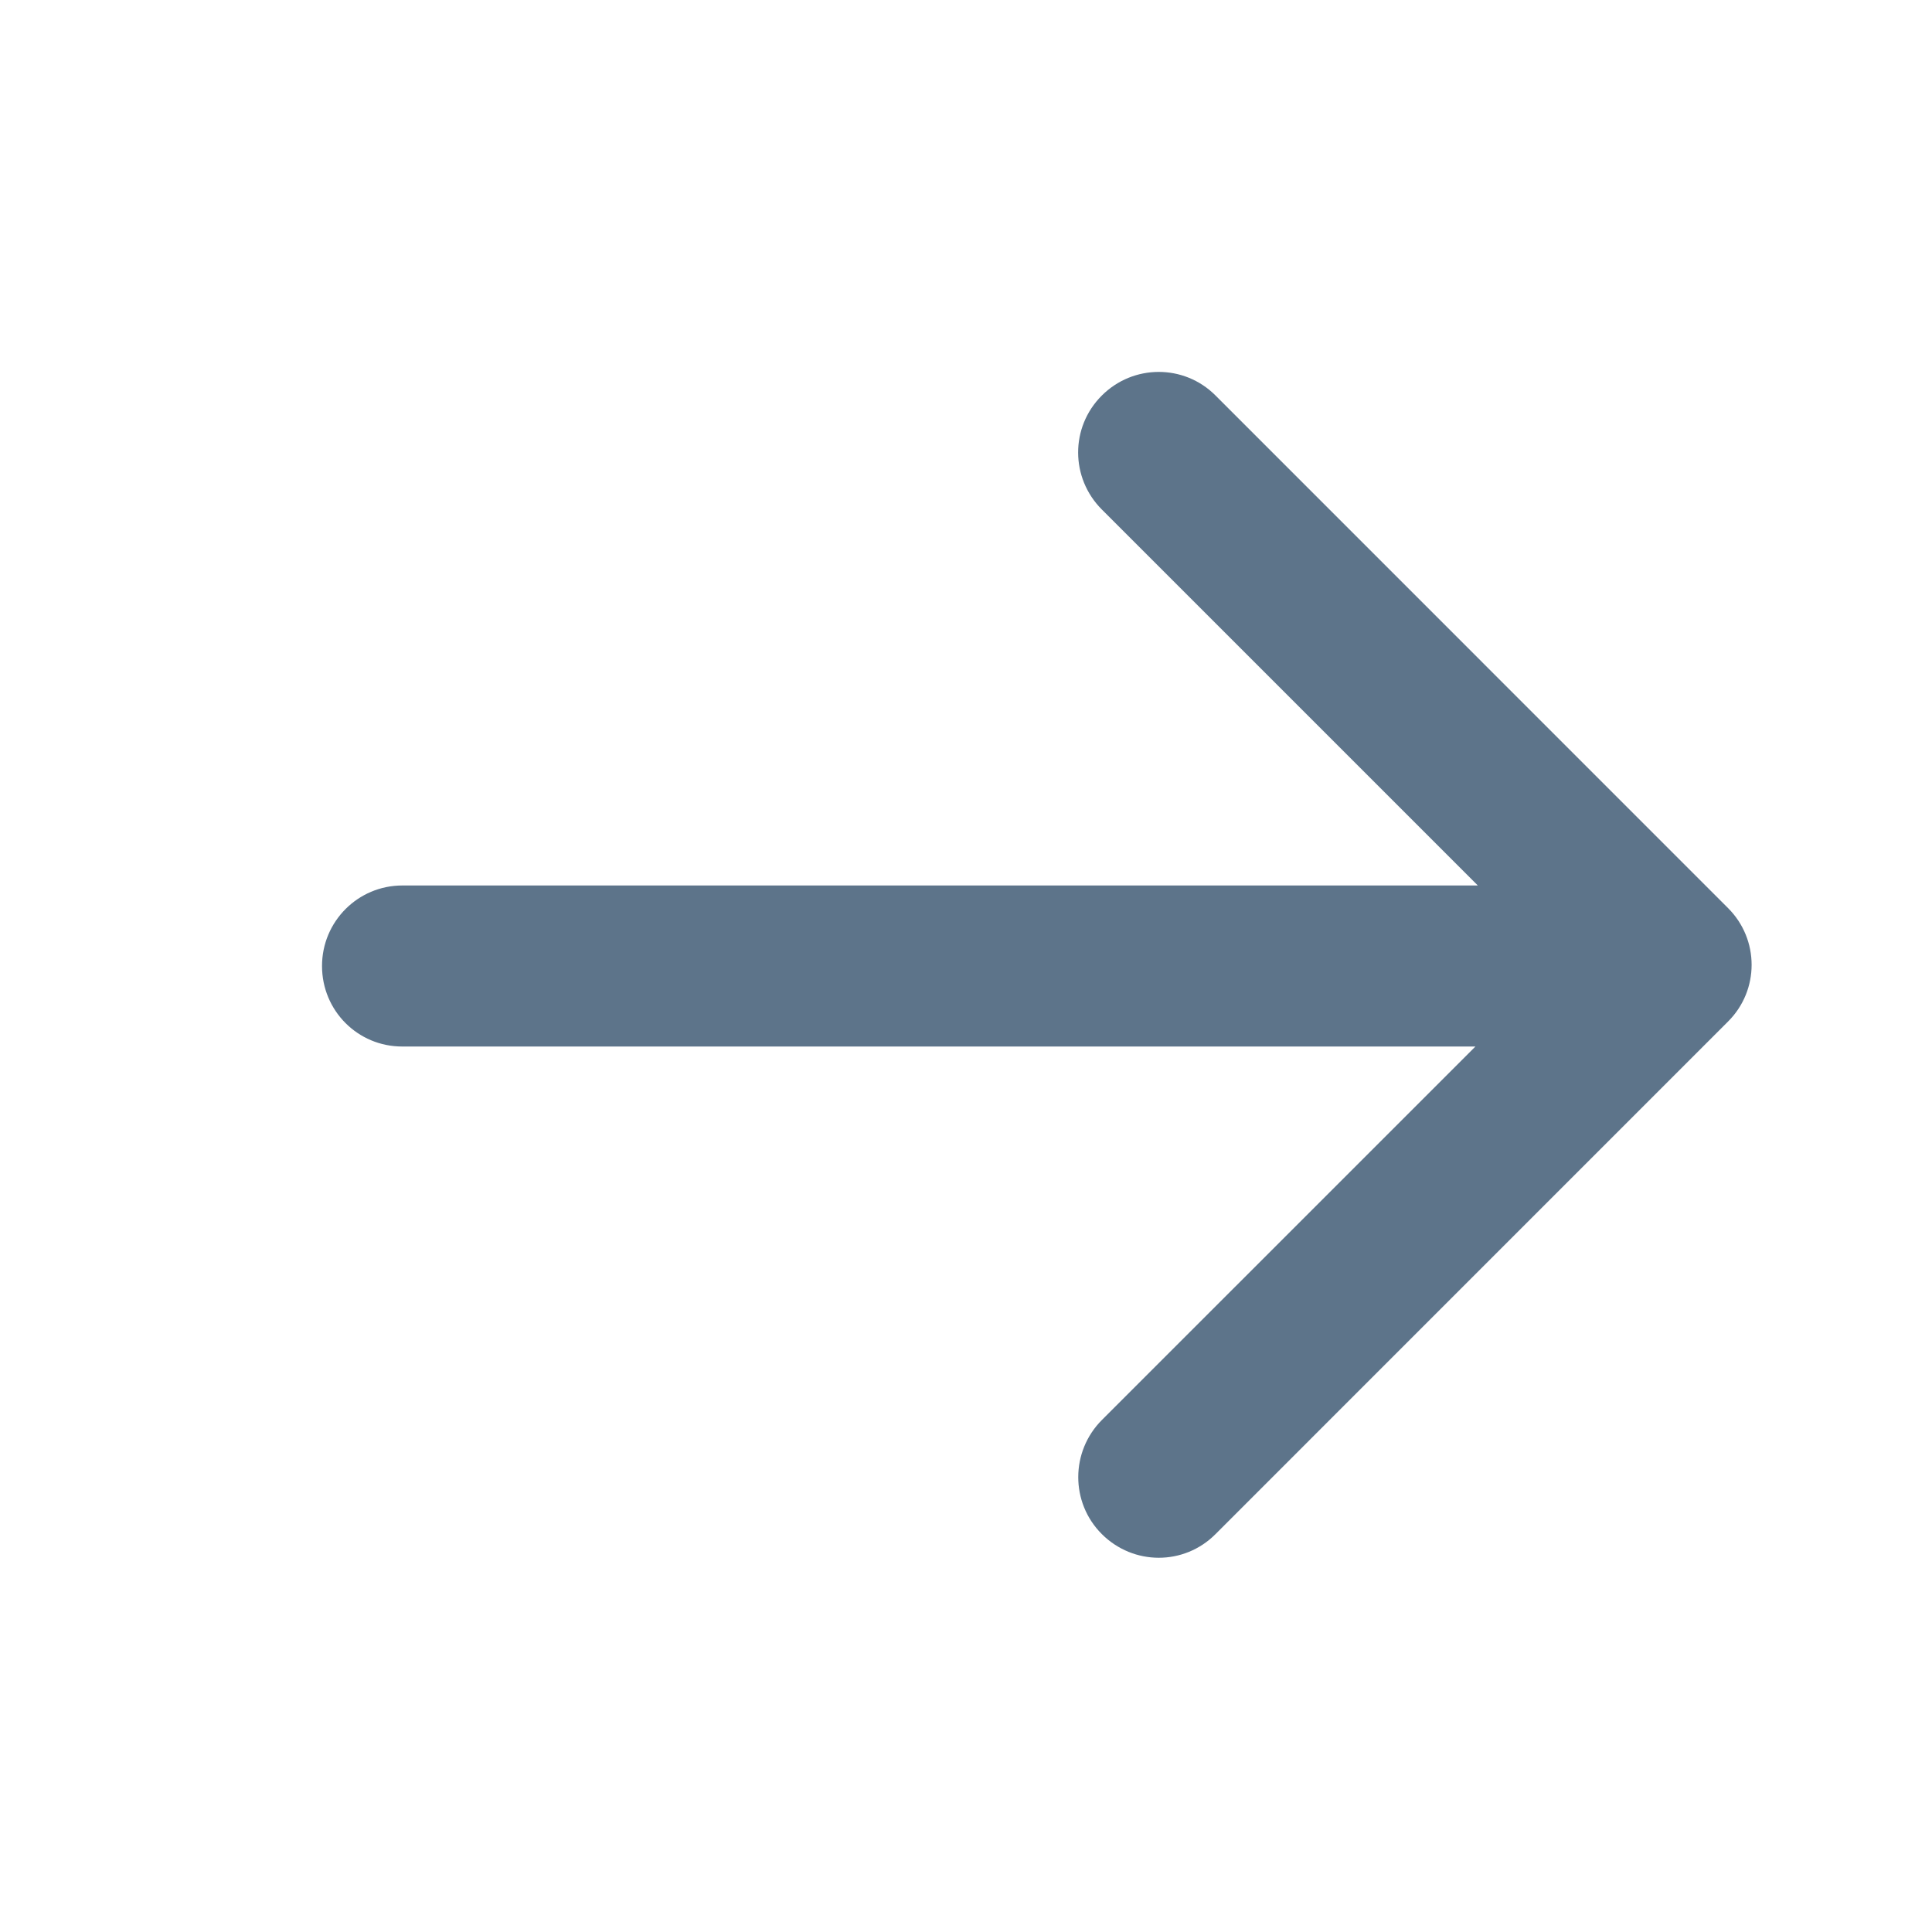 <svg width="34" height="34" viewBox="0 0 34 34" fill="none" xmlns="http://www.w3.org/2000/svg">
<path d="M26.007 15.583L19.391 8.967C18.837 8.413 18.832 7.519 19.389 6.962C19.942 6.408 20.836 6.406 21.388 6.957L30.412 15.982C30.963 16.533 30.964 17.425 30.412 17.976L21.388 27.001C20.837 27.552 19.946 27.553 19.389 26.996C18.836 26.443 18.838 25.543 19.393 24.988L25.965 18.417H7.078C6.298 18.417 5.667 17.788 5.667 17C5.667 16.218 6.298 15.583 7.081 15.583H26.007Z" fill="#5D748A"/>
</svg>
